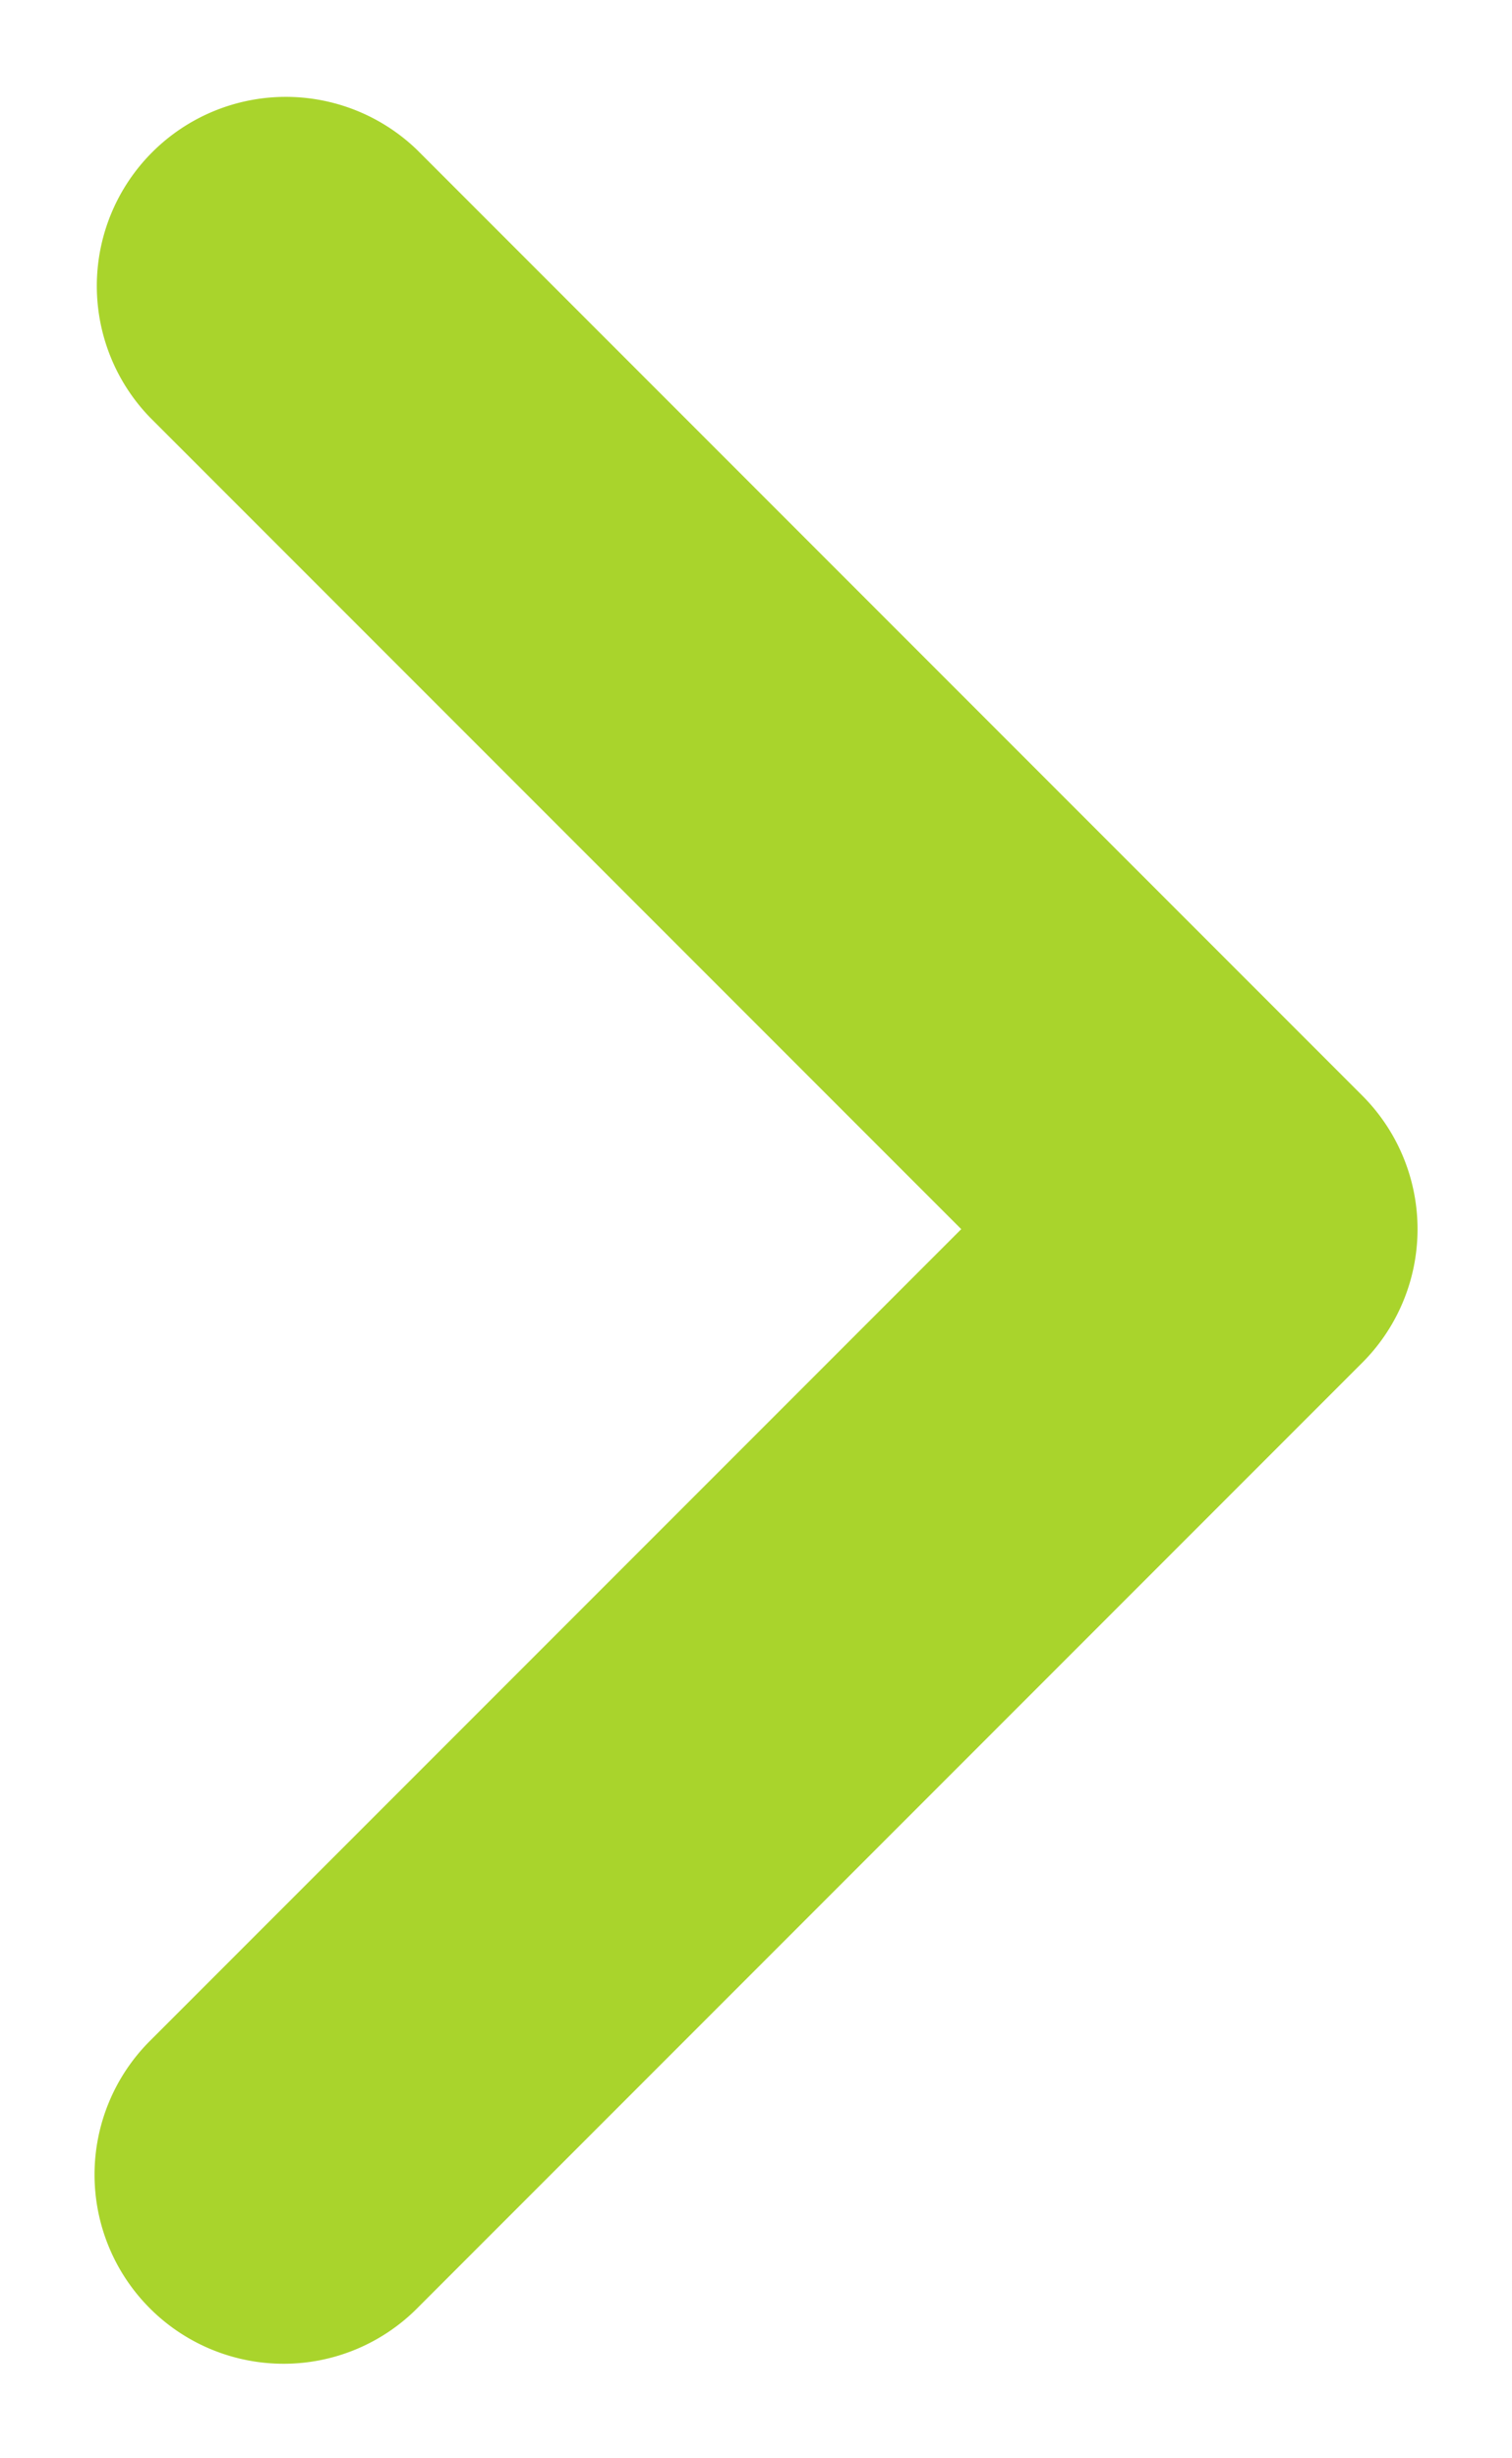 ﻿<svg xmlns="http://www.w3.org/2000/svg" viewBox="0 0 8 13">
  <path d="M1.5,12.5a1,1,0,0,1-.707-1.707L5.086,6.5.793,2.207A1,1,0,0,1,2.207.793l5,5a.999.999,0,0,1,0,1.414l-5,5A.997.997,0,0,1,1.5,12.5Z" fill="#A9D42C" />
</svg>
